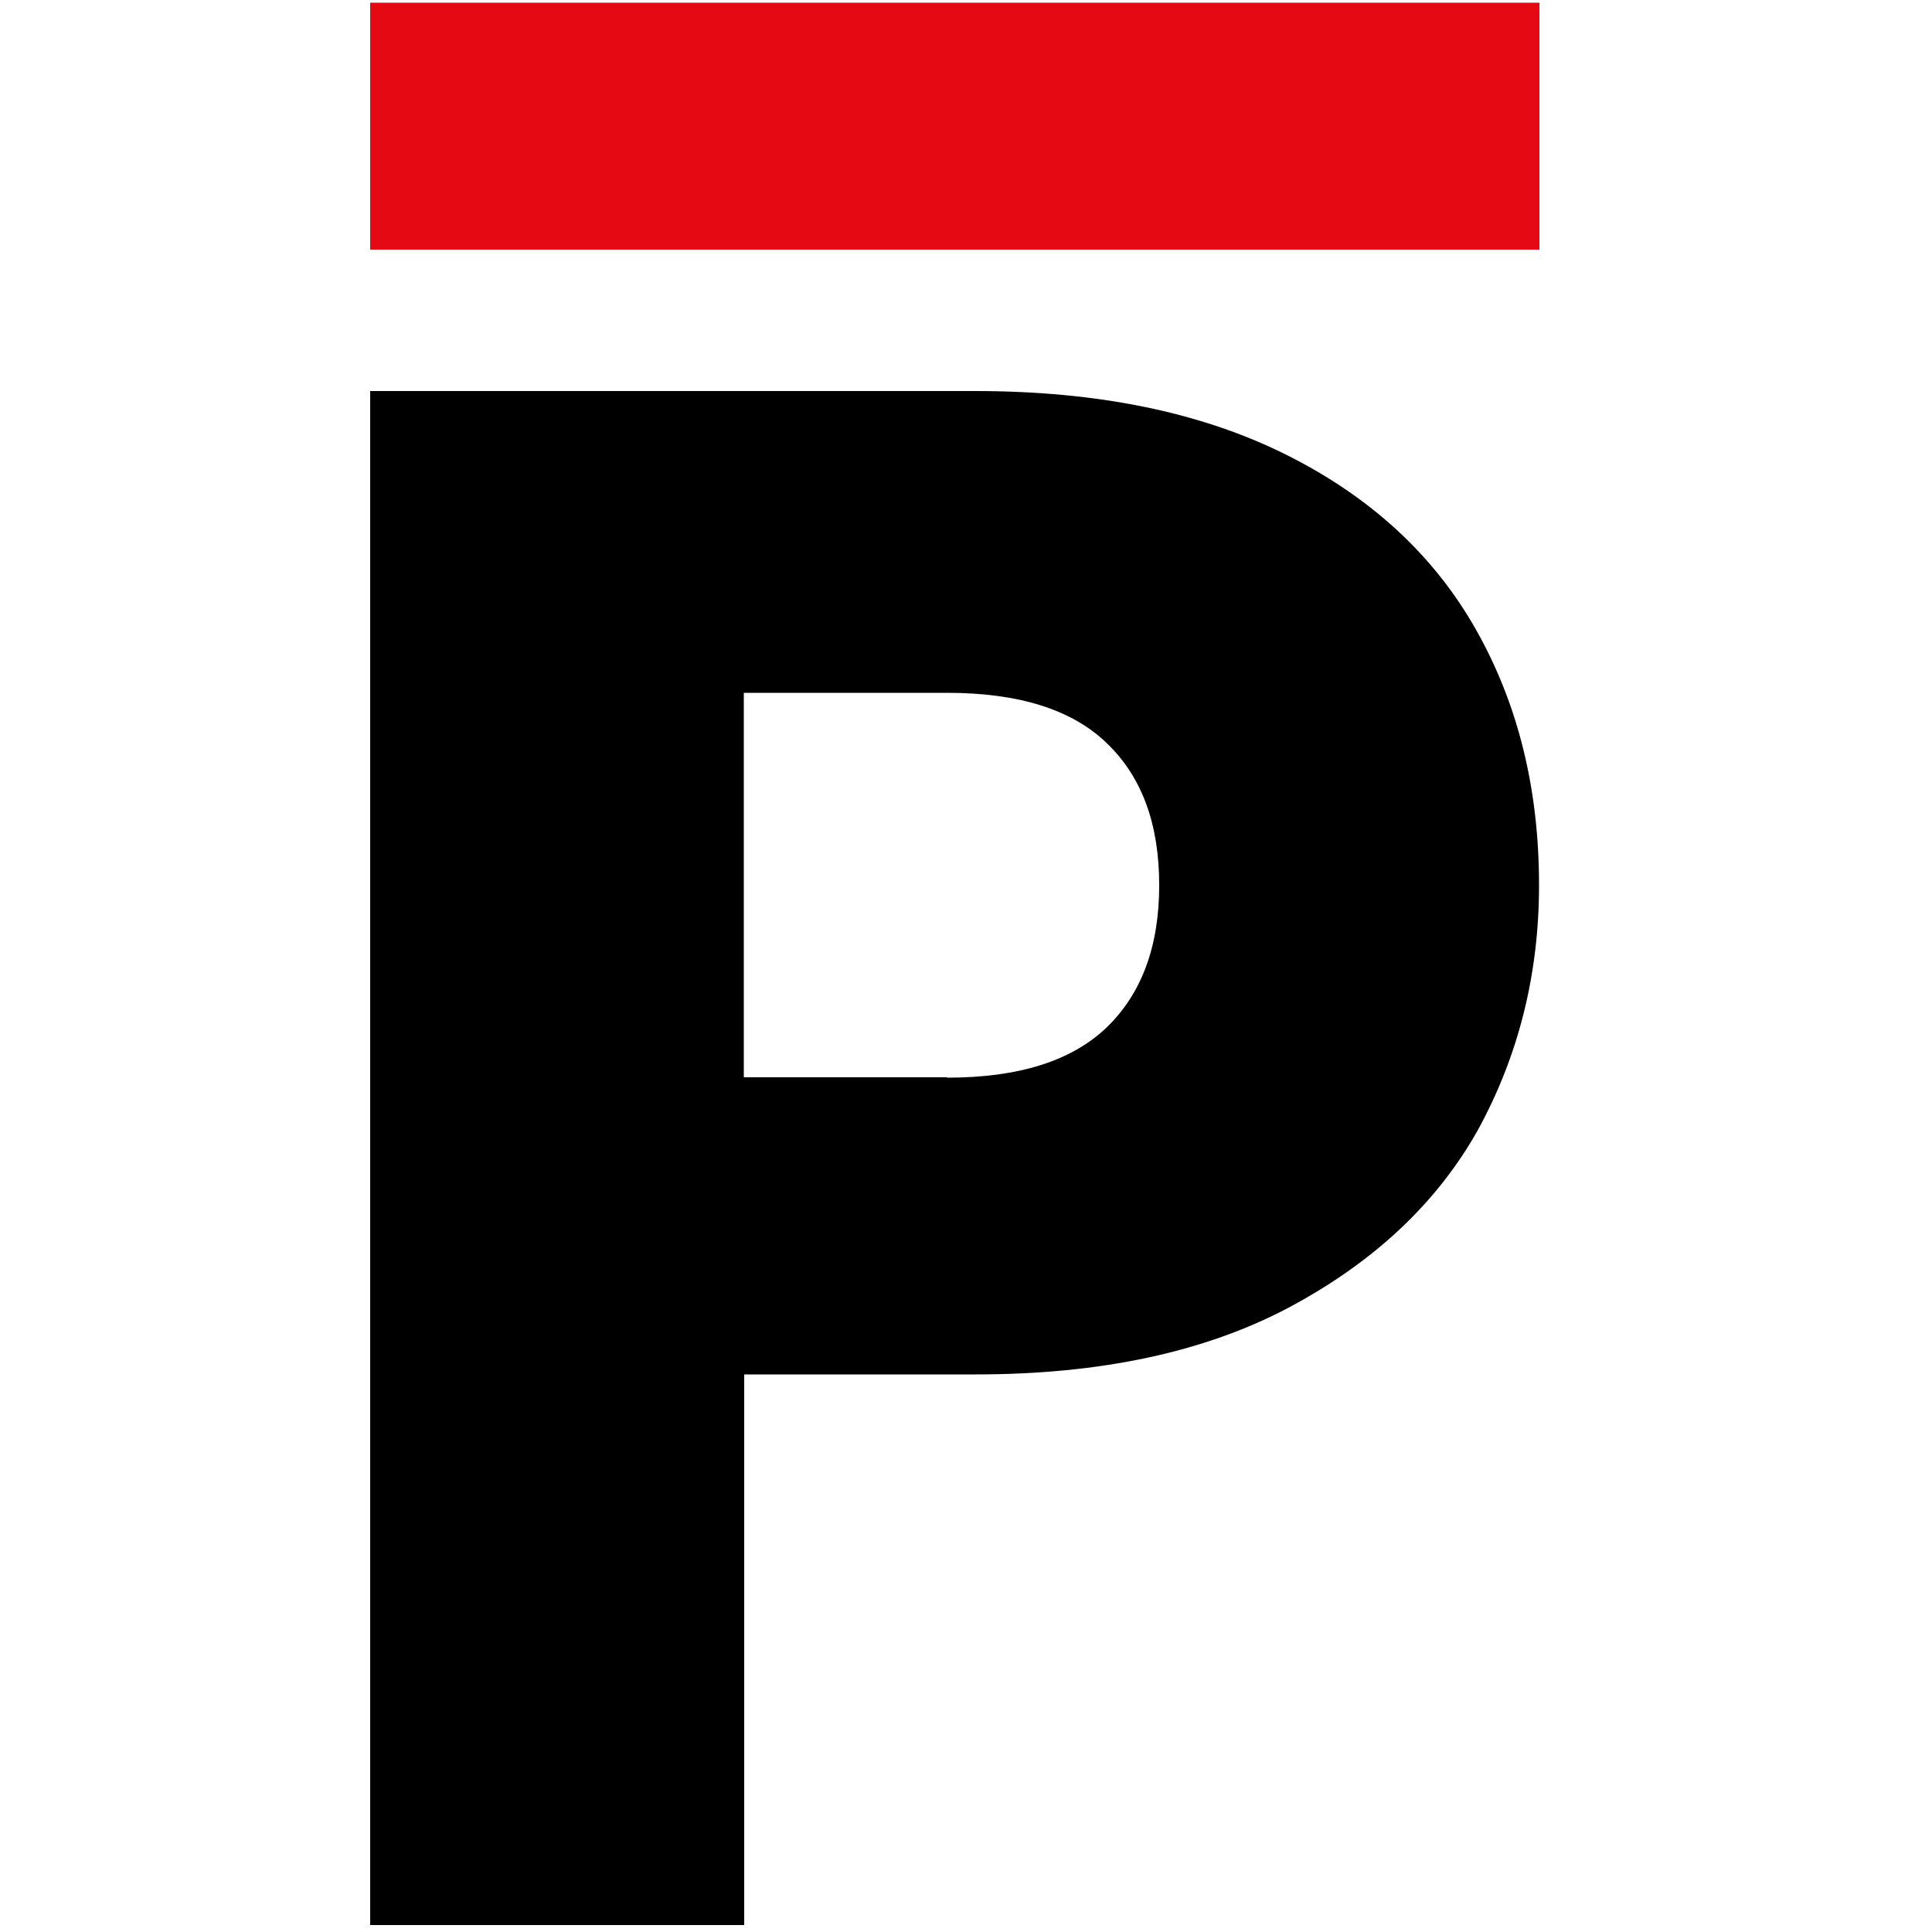 <?xml version="1.0" encoding="utf-8"?>
<!-- Generator: Adobe Illustrator 27.0.1, SVG Export Plug-In . SVG Version: 6.00 Build 0)  -->
<svg version="1.1" id="xprt" xmlns="http://www.w3.org/2000/svg" xmlns:xlink="http://www.w3.org/1999/xlink" x="0px" y="0px"
	 viewBox="0 0 500 500" style="enable-background:new 0 0 500 500;" xml:space="preserve">
<style type="text/css">
	.st0{fill:#E50913;}
</style>
<path d="M398.3,229.1c0,23-5.3,44.1-15.8,63.3c-10.6,18.9-26.8,34.1-48.6,45.8c-21.9,11.7-49,17.5-81.4,17.5h-59.9v142.5H95.8v-397
	h156.6c31.7,0,58.4,5.5,80.3,16.4c21.9,10.9,38.3,26,49.2,45.2C392.9,182.2,398.3,204.2,398.3,229.1z M245.1,278.9
	c18.5,0,32.2-4.3,41.3-13c9-8.7,13.6-20.9,13.6-36.8s-4.5-28.1-13.6-36.8c-9-8.7-22.8-13-41.3-13h-52.6v99.5H245.1z"/>
<path class="st0" d="M398.3,0.7H95.8v63.9h302.6V0.7z"/>
</svg>
